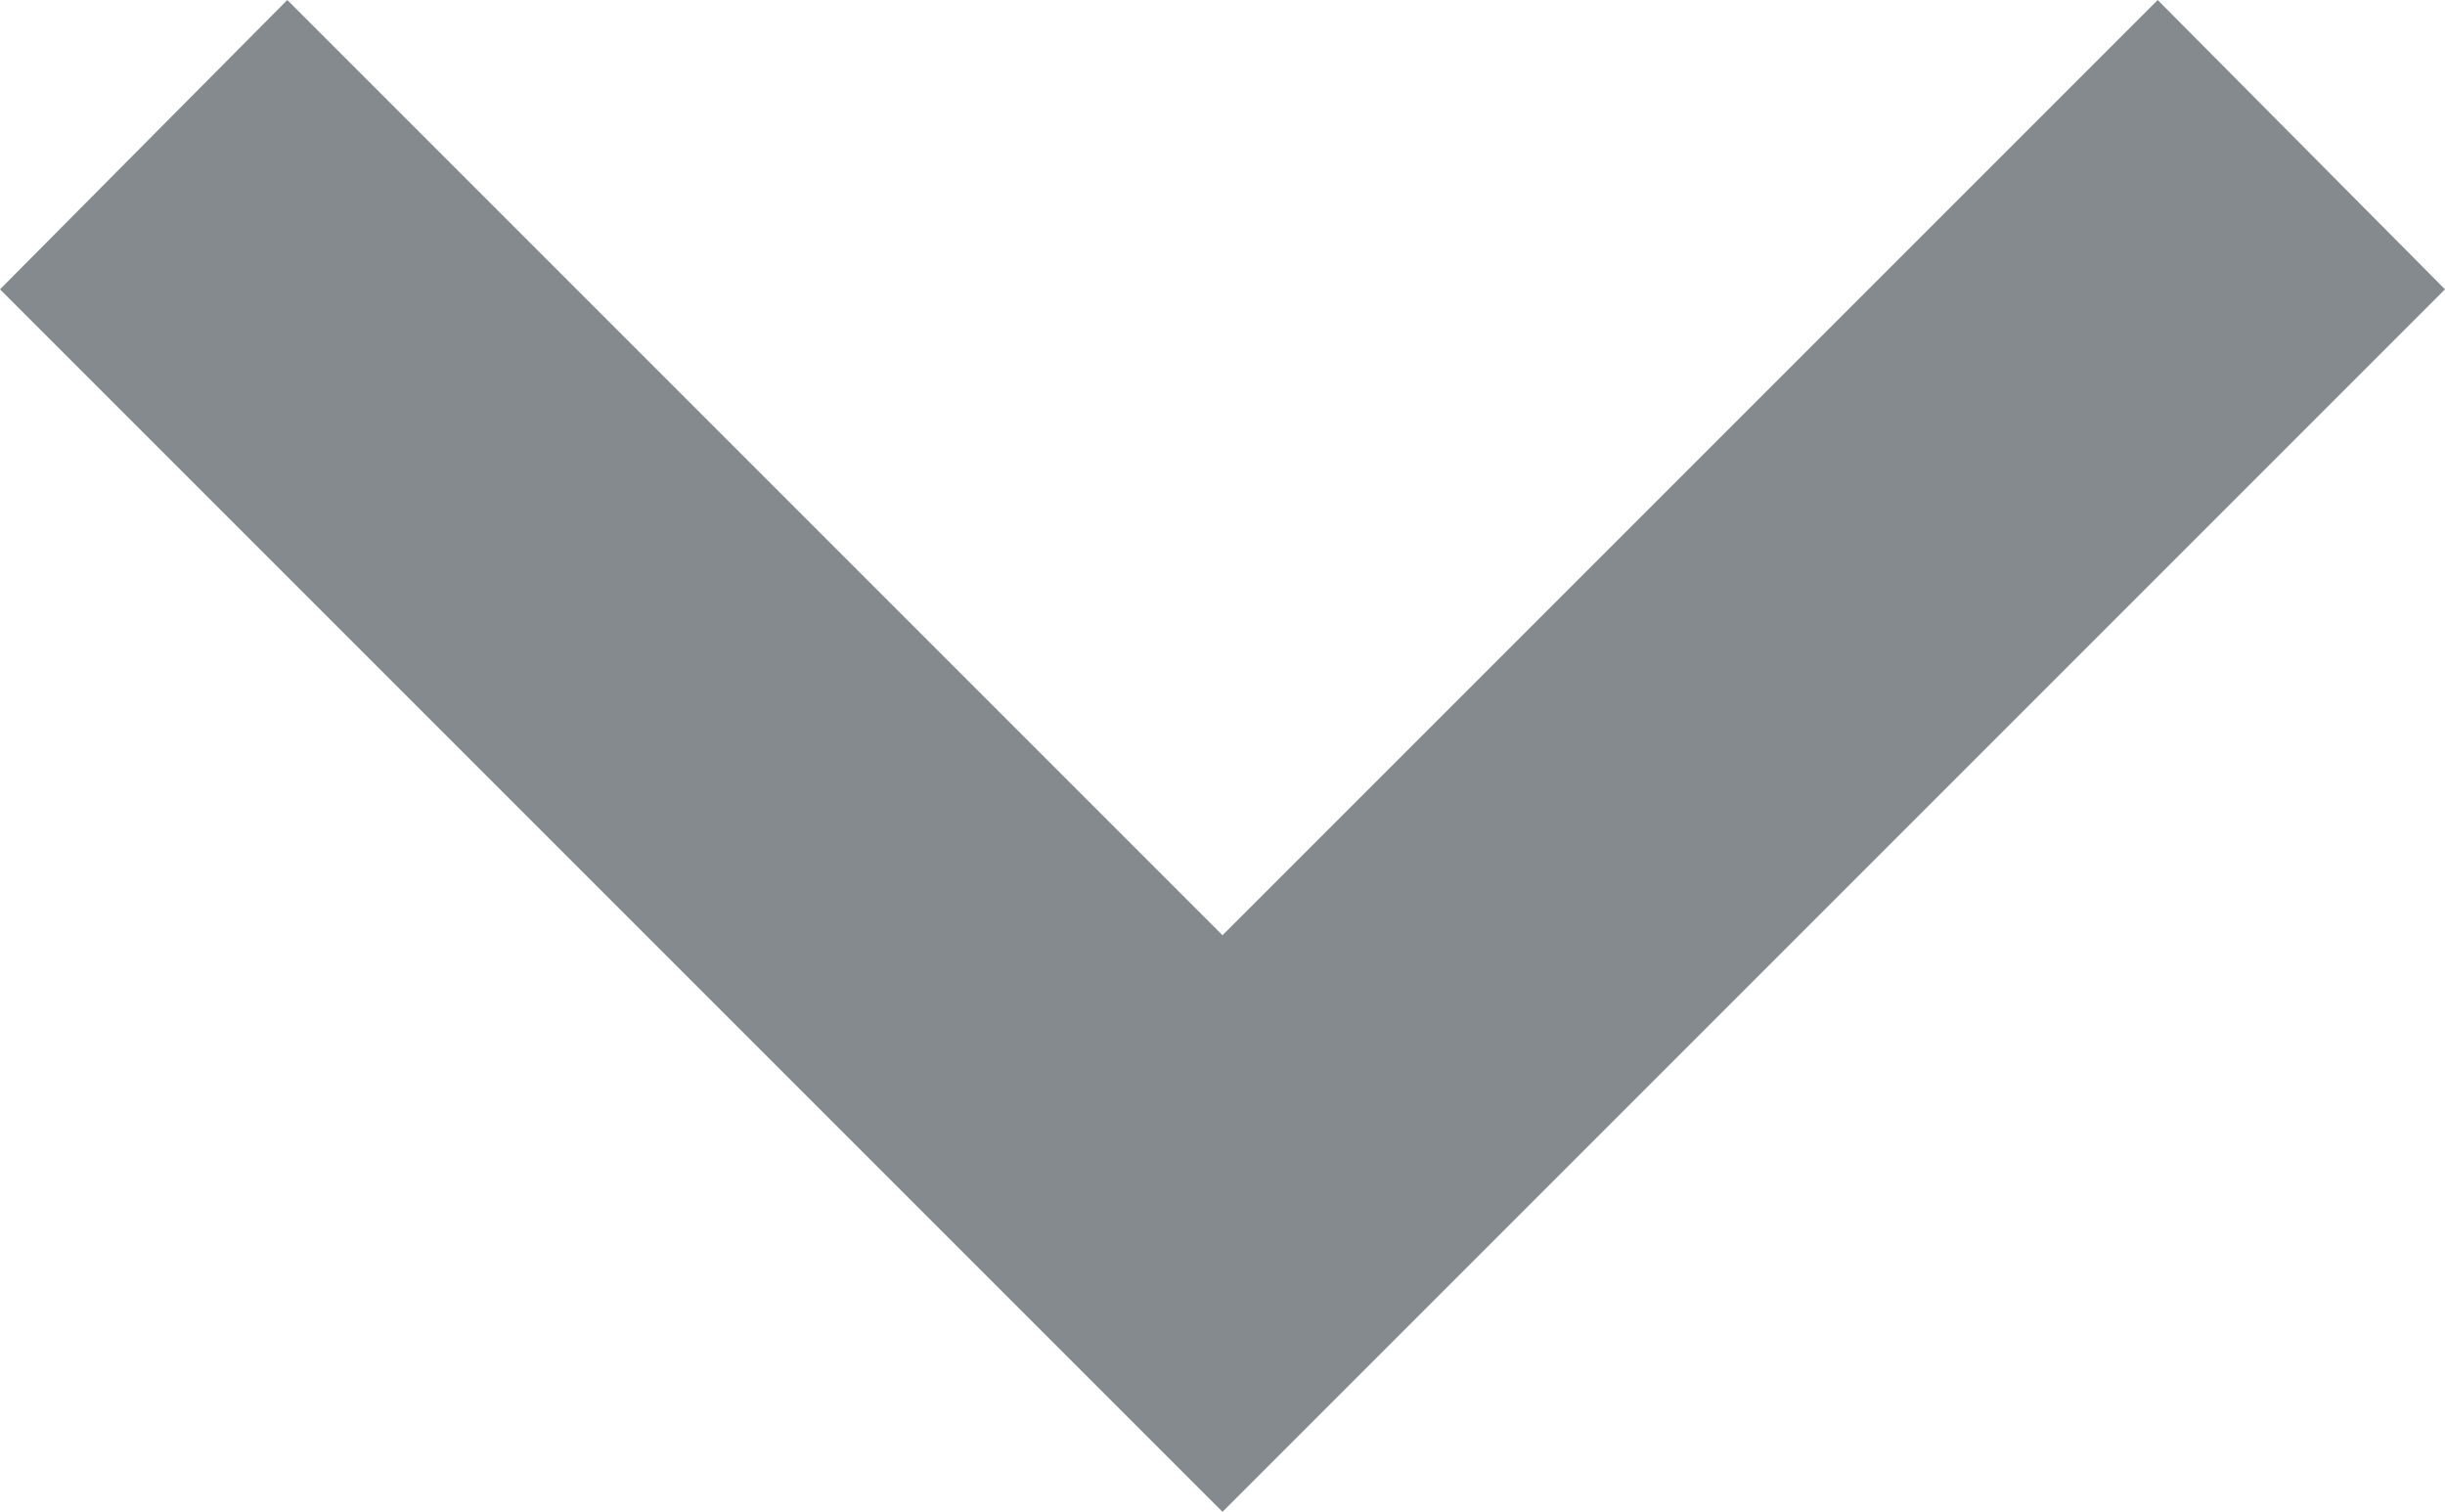 <svg xmlns="http://www.w3.org/2000/svg" width="18" height="11.13" viewBox="0 0 18 11.13"><defs><style>.a{fill:#848A8E;}</style></defs><path class="a" d="M8.115,8.58,15,15.465,21.885,8.58,24,10.71l-9,9-9-9Z" transform="translate(-6 -8.58)"/></svg>